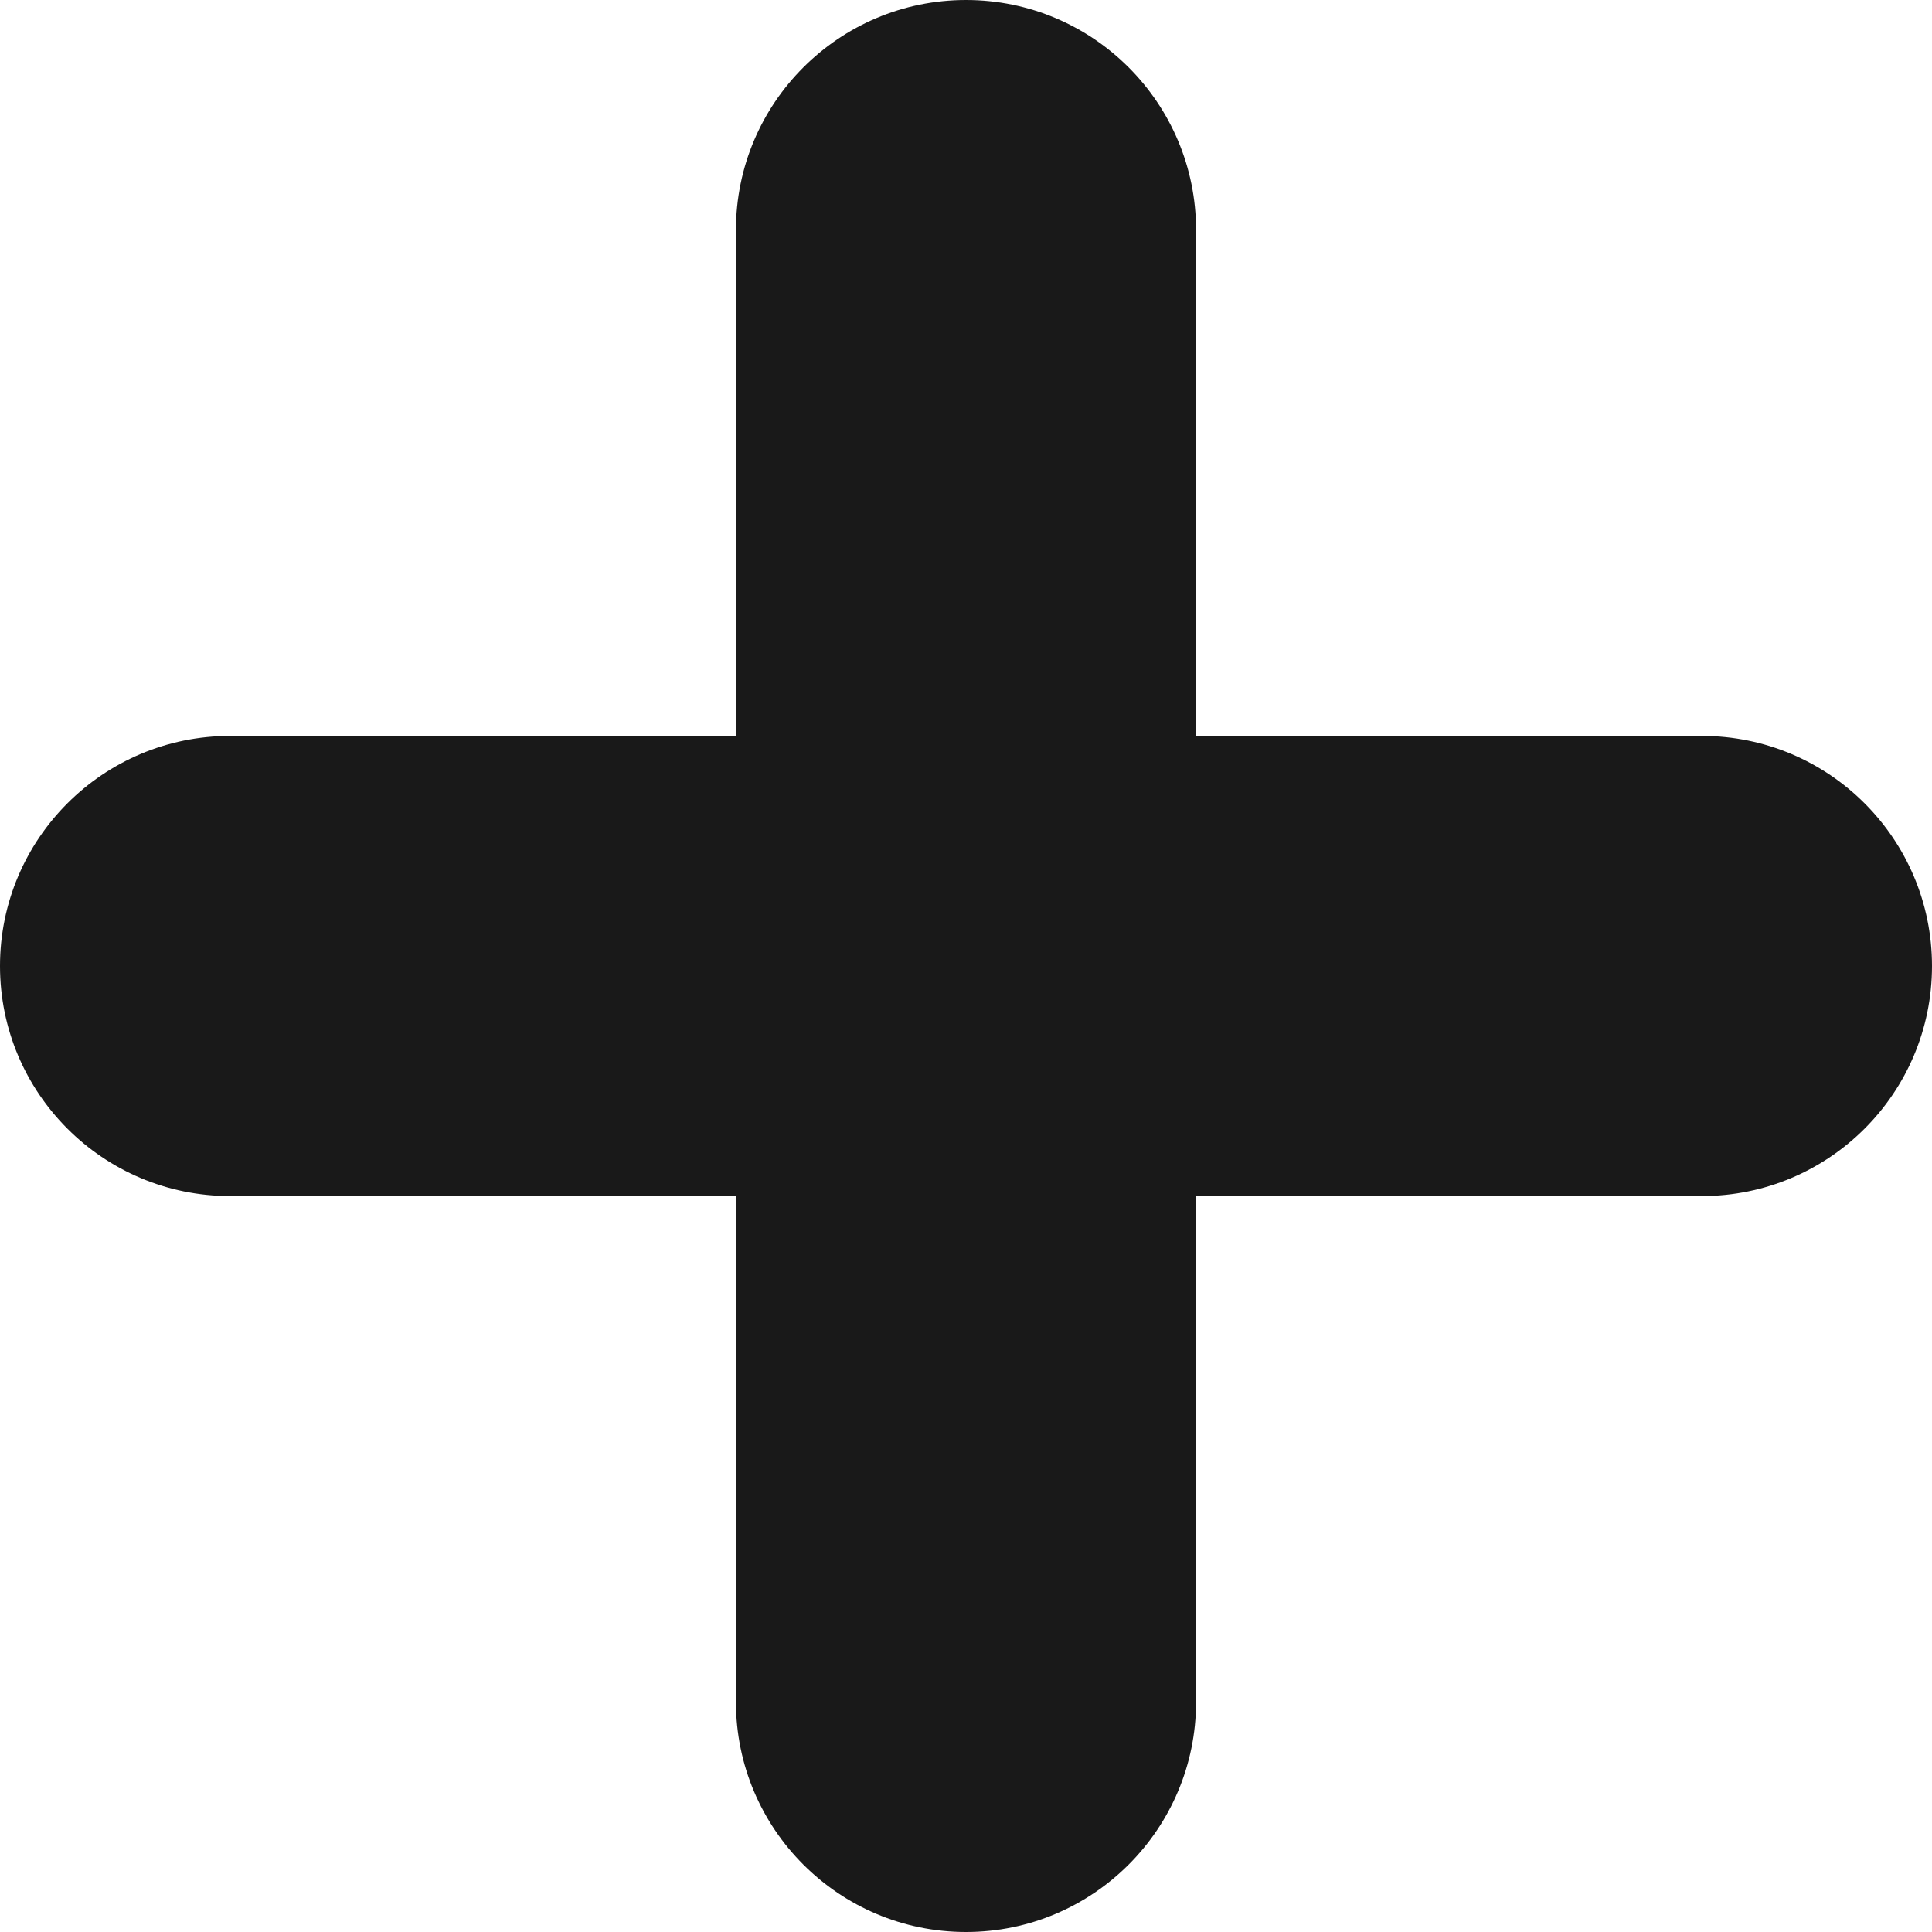 <svg width="12" height="12" viewBox="0 0 12 12" fill="none" xmlns="http://www.w3.org/2000/svg">
<path d="M6 0C5.211 0 4.571 0.64 4.571 1.429V4.571H1.429C0.64 4.571 0 5.211 0 6C0 6.789 0.64 7.429 1.429 7.429H4.571V10.571C4.571 11.36 5.211 12 6 12C6.789 12 7.429 11.36 7.429 10.571V7.429H10.571C11.36 7.429 12 6.789 12 6C12 5.211 11.36 4.571 10.571 4.571H7.429V1.429C7.429 0.64 6.789 0 6 0Z" fill="#191919"/>
</svg>
